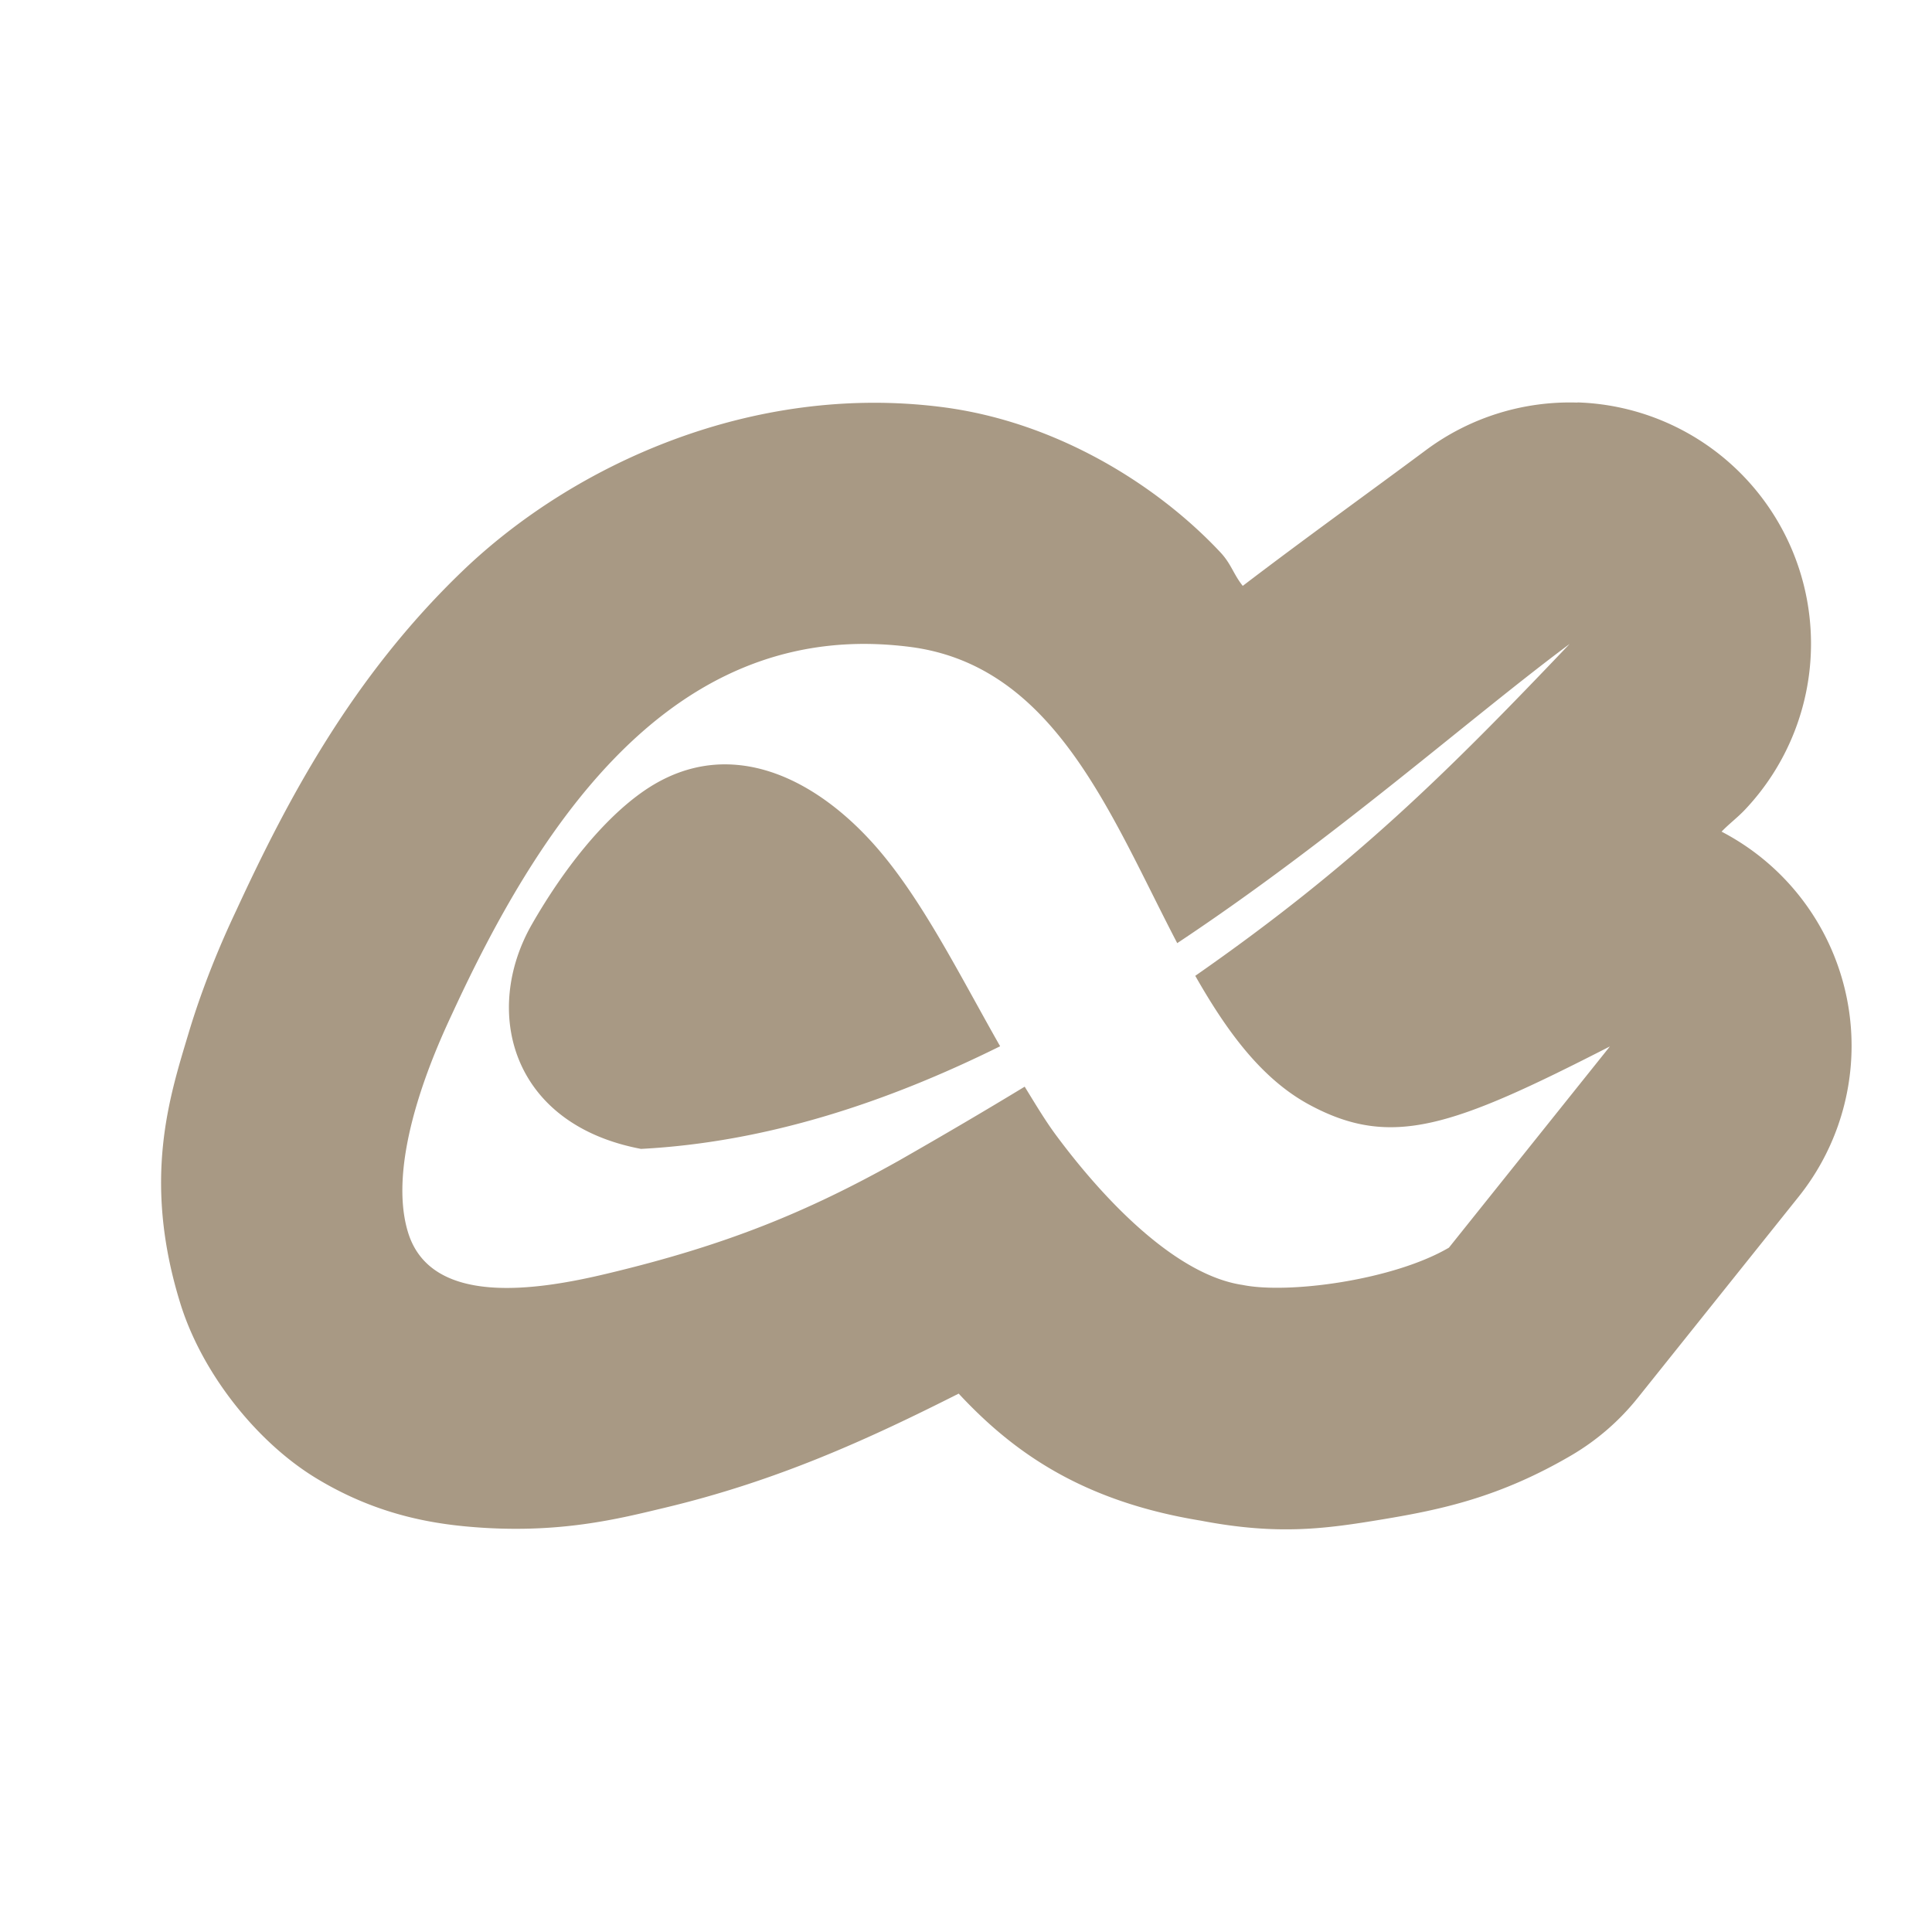 <svg width="24" height="24" version="1.1" xmlns="http://www.w3.org/2000/svg">
 <defs>
  <style id="current-color-scheme" type="text/css">.ColorScheme-Text { color:#a89984; } .ColorScheme-Highlight { color:#4285f4; } .ColorScheme-NeutralText { color:#ff9800; } .ColorScheme-PositiveText { color:#4caf50; } .ColorScheme-NegativeText { color:#f44336; }</style>
 </defs>
 <path d="m19.596 5.001a2.996 2.999 0 0 0-1.879 0.588c-0.688 0.512-1.515 1.106-2.279 1.689-0.117-0.146-0.141-0.27-0.277-0.416-0.775-0.828-2.025-1.621-3.457-1.805-2.359-0.302-4.579 0.713-5.955 2.033-1.376 1.32-2.183 2.854-2.811 4.213-0.043 0.094-0.357 0.736-0.594 1.527-0.237 0.791-0.58 1.823-0.104 3.361 0.271 0.875 0.955 1.724 1.678 2.166s1.396 0.566 1.94 0.611c1.087 0.091 1.838-0.104 2.399-0.238 1.4-0.334 2.529-0.851 3.652-1.418 0.657 0.705 1.507 1.333 3.008 1.578 0.961 0.184 1.547 0.102 2.258-0.016 0.73-0.121 1.457-0.275 2.348-0.797a2.996 2.999 0 0 0 0.824-0.715l1.998-2.498a2.996 2.999 0 0 0 0.656-1.875 2.996 2.999 0 0 0-1.615-2.658c0.092-0.096 0.196-0.173 0.289-0.271a2.996 2.999 0 0 0-2.078-5.061zm-8.821 2.998c0.172 0.002 0.348 0.014 0.529 0.037 1.803 0.231 2.492 2.095 3.32 3.68 1.954-1.297 3.625-2.787 4.875-3.717-1.522 1.598-2.675 2.746-4.651 4.123 0.387 0.68 0.819 1.28 1.422 1.604 1.018 0.547 1.777 0.272 3.729-0.727l-2 2.5c-0.688 0.403-1.992 0.579-2.563 0.463-0.8-0.118-1.675-0.994-2.318-1.861-0.137-0.185-0.262-0.396-0.389-0.602-0.479 0.291-0.996 0.595-1.565 0.92-1.147 0.643-2.155 1.053-3.629 1.404-0.882 0.211-2.18 0.406-2.465-0.51-0.296-0.955 0.411-2.427 0.559-2.746 1.042-2.255 2.566-4.591 5.145-4.568zm-1.607 1.504c-0.383-0.037-0.779 0.054-1.166 0.32-0.51 0.351-1.008 0.984-1.395 1.66-0.617 1.079-0.261 2.483 1.356 2.789 1.563-0.082 3.061-0.581 4.461-1.275-0.501-0.881-0.965-1.818-1.537-2.473-0.478-0.547-1.081-0.96-1.719-1.021z" style="fill:currentColor" class="ColorScheme-Text"/>
</svg>
